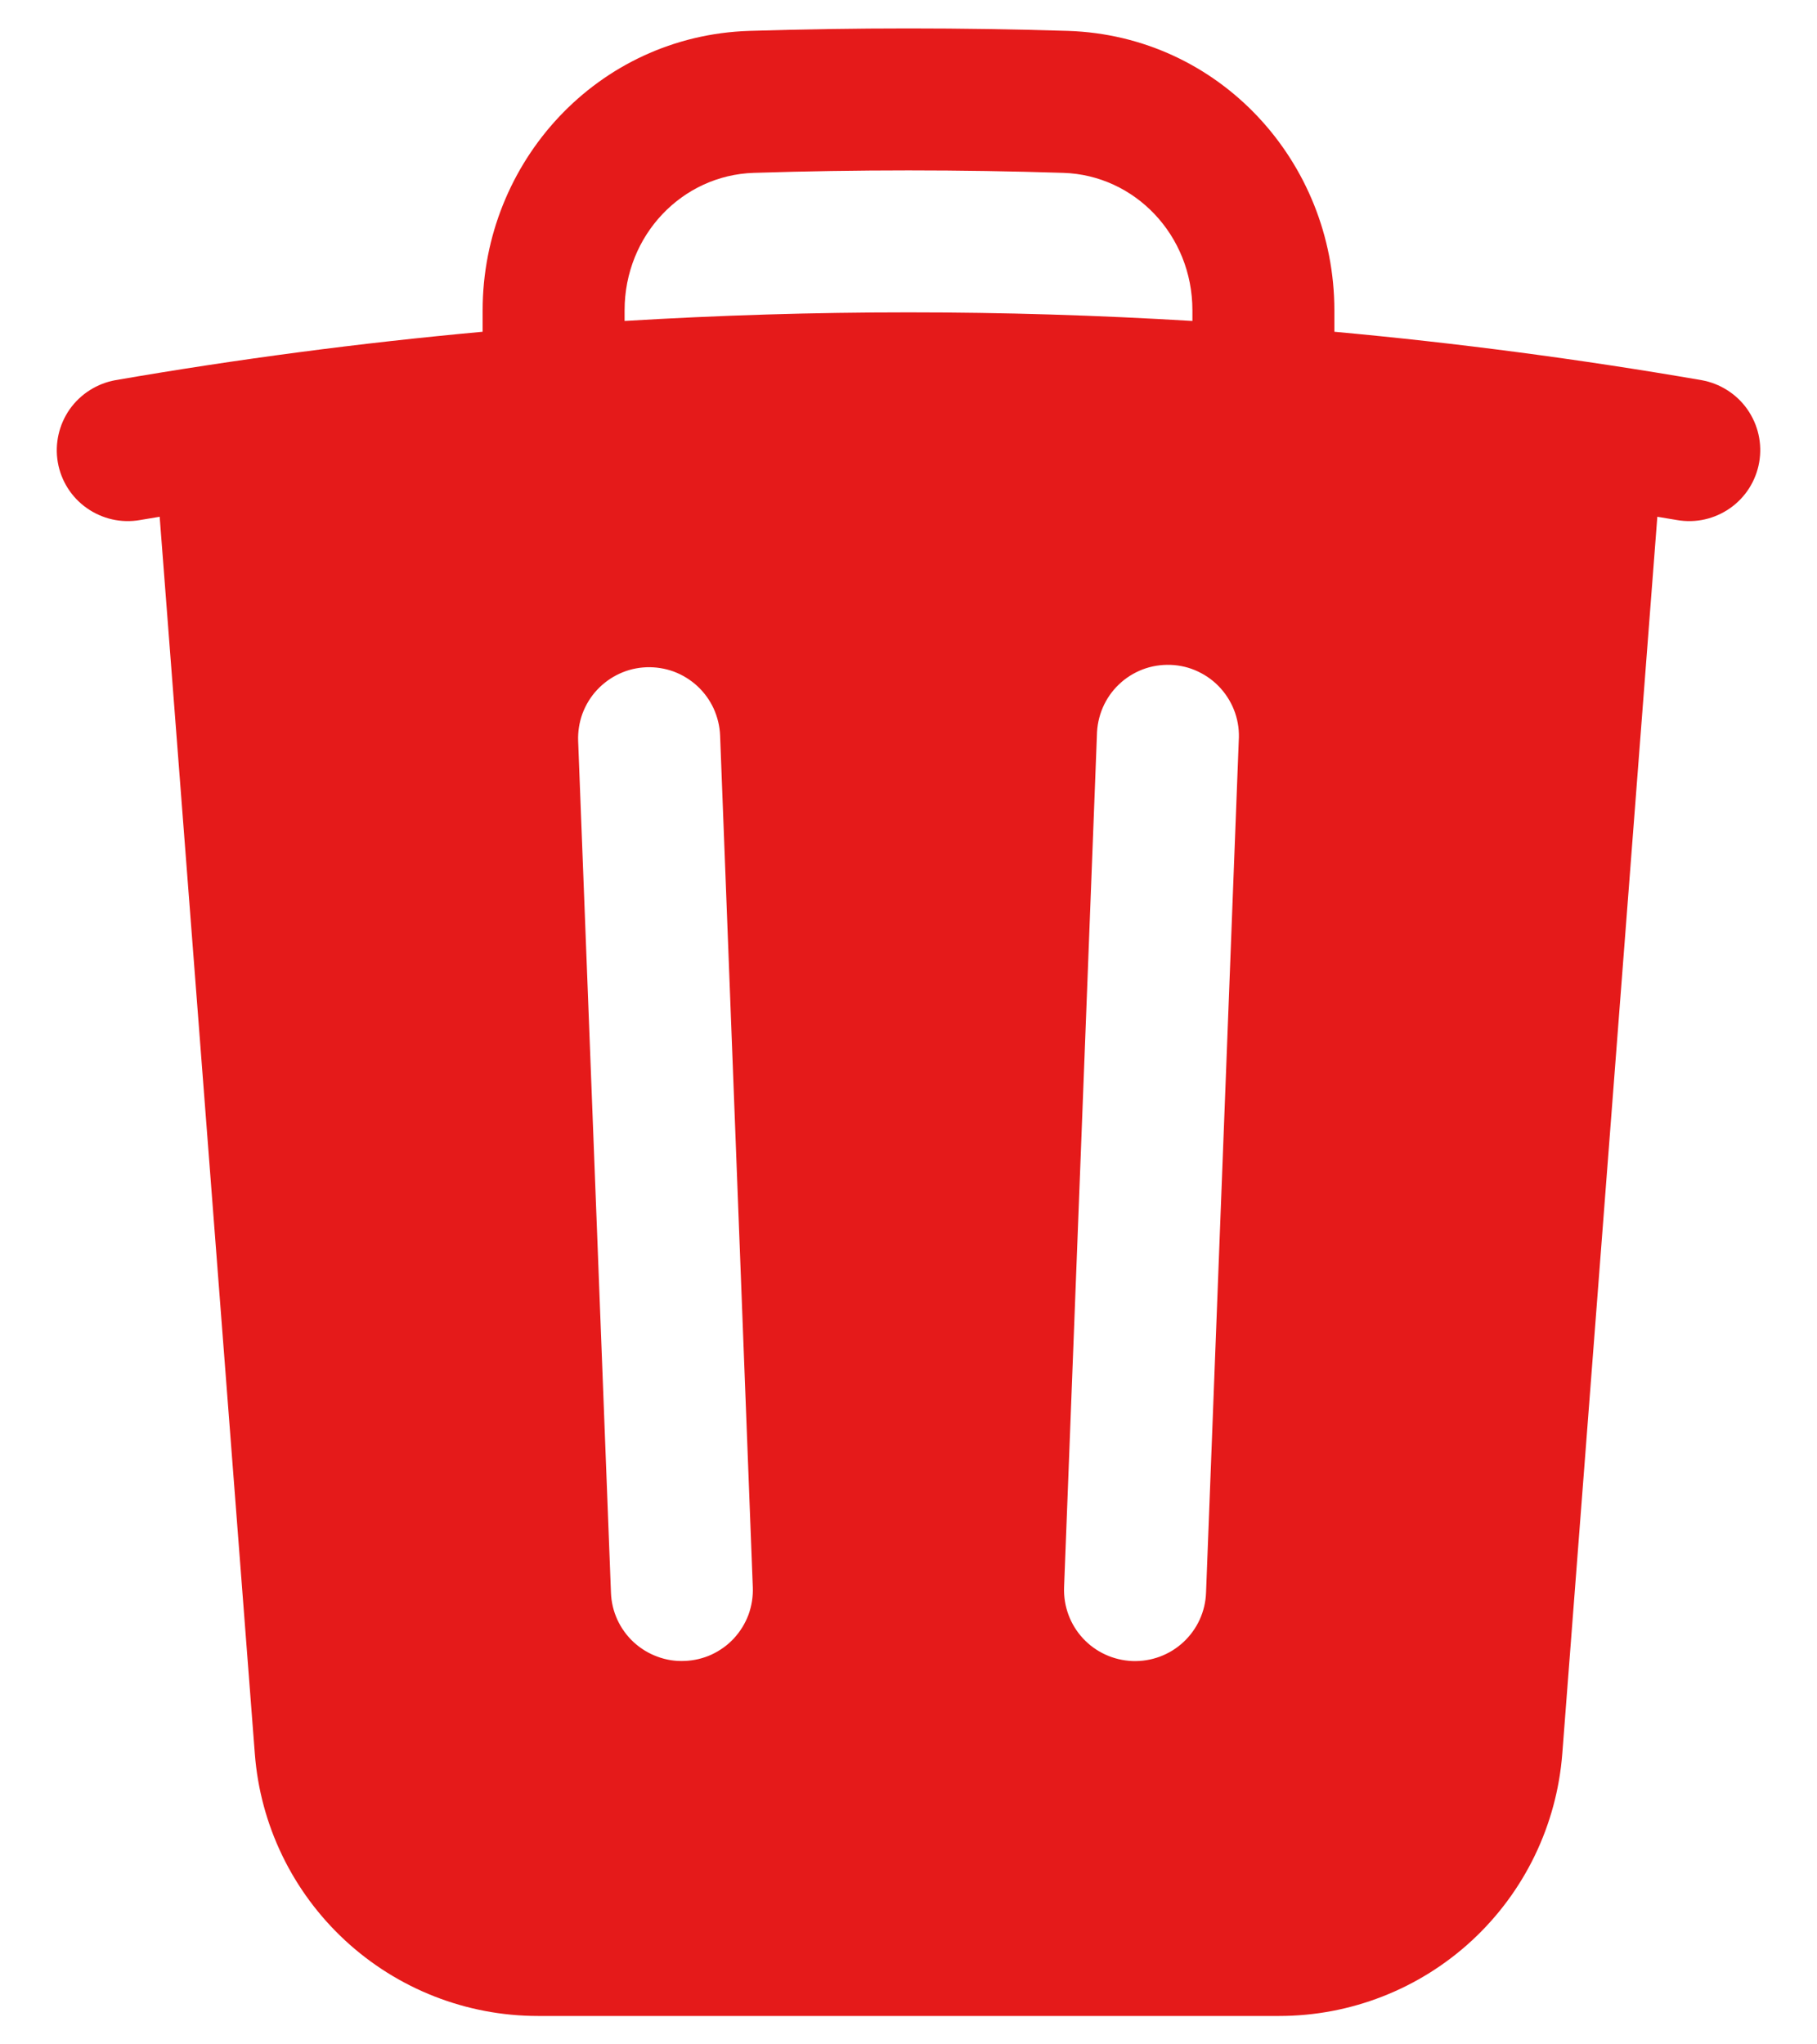 <svg width="16" height="18" viewBox="0 0 16 18" fill="none" xmlns="http://www.w3.org/2000/svg">
<path fill-rule="evenodd" clip-rule="evenodd" d="M11.75 2.732V2.921C12.832 3.02 13.911 3.162 14.982 3.347C15.062 3.361 15.14 3.391 15.209 3.435C15.279 3.479 15.339 3.536 15.386 3.603C15.433 3.67 15.467 3.746 15.485 3.826C15.503 3.906 15.505 3.989 15.491 4.07C15.477 4.151 15.447 4.228 15.403 4.298C15.359 4.367 15.302 4.427 15.235 4.474C15.168 4.521 15.092 4.555 15.012 4.573C14.932 4.591 14.849 4.593 14.768 4.579L14.594 4.55L13.757 15.442C13.708 16.07 13.425 16.656 12.963 17.084C12.501 17.512 11.894 17.75 11.264 17.75H4.737C4.107 17.75 3.5 17.512 3.038 17.084C2.576 16.656 2.292 16.07 2.244 15.442L1.406 4.55L1.232 4.579C1.151 4.593 1.068 4.591 0.988 4.573C0.908 4.555 0.832 4.521 0.765 4.474C0.629 4.379 0.537 4.233 0.509 4.07C0.481 3.907 0.519 3.739 0.614 3.603C0.71 3.468 0.855 3.376 1.018 3.347C2.089 3.162 3.167 3.02 4.25 2.921V2.732C4.25 1.428 5.261 0.315 6.597 0.272C7.532 0.243 8.469 0.243 9.404 0.272C10.74 0.315 11.75 1.428 11.75 2.732ZM6.637 1.522C7.546 1.493 8.455 1.493 9.364 1.522C9.992 1.542 10.5 2.07 10.5 2.732V2.826C8.835 2.725 7.165 2.725 5.5 2.826V2.732C5.5 2.07 6.008 1.542 6.637 1.522ZM6.341 6.476C6.338 6.394 6.318 6.313 6.284 6.238C6.25 6.164 6.201 6.097 6.141 6.041C6.08 5.985 6.01 5.942 5.933 5.913C5.856 5.885 5.774 5.872 5.692 5.875C5.61 5.878 5.529 5.897 5.454 5.932C5.38 5.966 5.313 6.015 5.257 6.075C5.201 6.135 5.158 6.206 5.129 6.283C5.101 6.36 5.088 6.442 5.091 6.524L5.38 14.024C5.386 14.19 5.458 14.346 5.58 14.459C5.64 14.514 5.711 14.558 5.788 14.586C5.865 14.615 5.947 14.628 6.029 14.624C6.111 14.621 6.191 14.602 6.266 14.568C6.34 14.533 6.408 14.485 6.463 14.425C6.519 14.364 6.562 14.294 6.591 14.217C6.619 14.14 6.632 14.058 6.629 13.976L6.341 6.476ZM10.908 6.524C10.914 6.44 10.903 6.356 10.876 6.277C10.849 6.198 10.806 6.125 10.75 6.062C10.694 5.999 10.626 5.949 10.55 5.913C10.475 5.877 10.392 5.857 10.308 5.854C10.225 5.851 10.141 5.864 10.062 5.894C9.984 5.924 9.912 5.969 9.852 6.027C9.791 6.085 9.743 6.155 9.71 6.232C9.677 6.309 9.66 6.392 9.659 6.476L9.37 13.976C9.364 14.142 9.423 14.303 9.536 14.425C9.649 14.547 9.805 14.618 9.971 14.625C10.137 14.631 10.298 14.572 10.42 14.459C10.542 14.346 10.614 14.19 10.62 14.024L10.908 6.524Z" fill="#E51A1A"/>
</svg>
